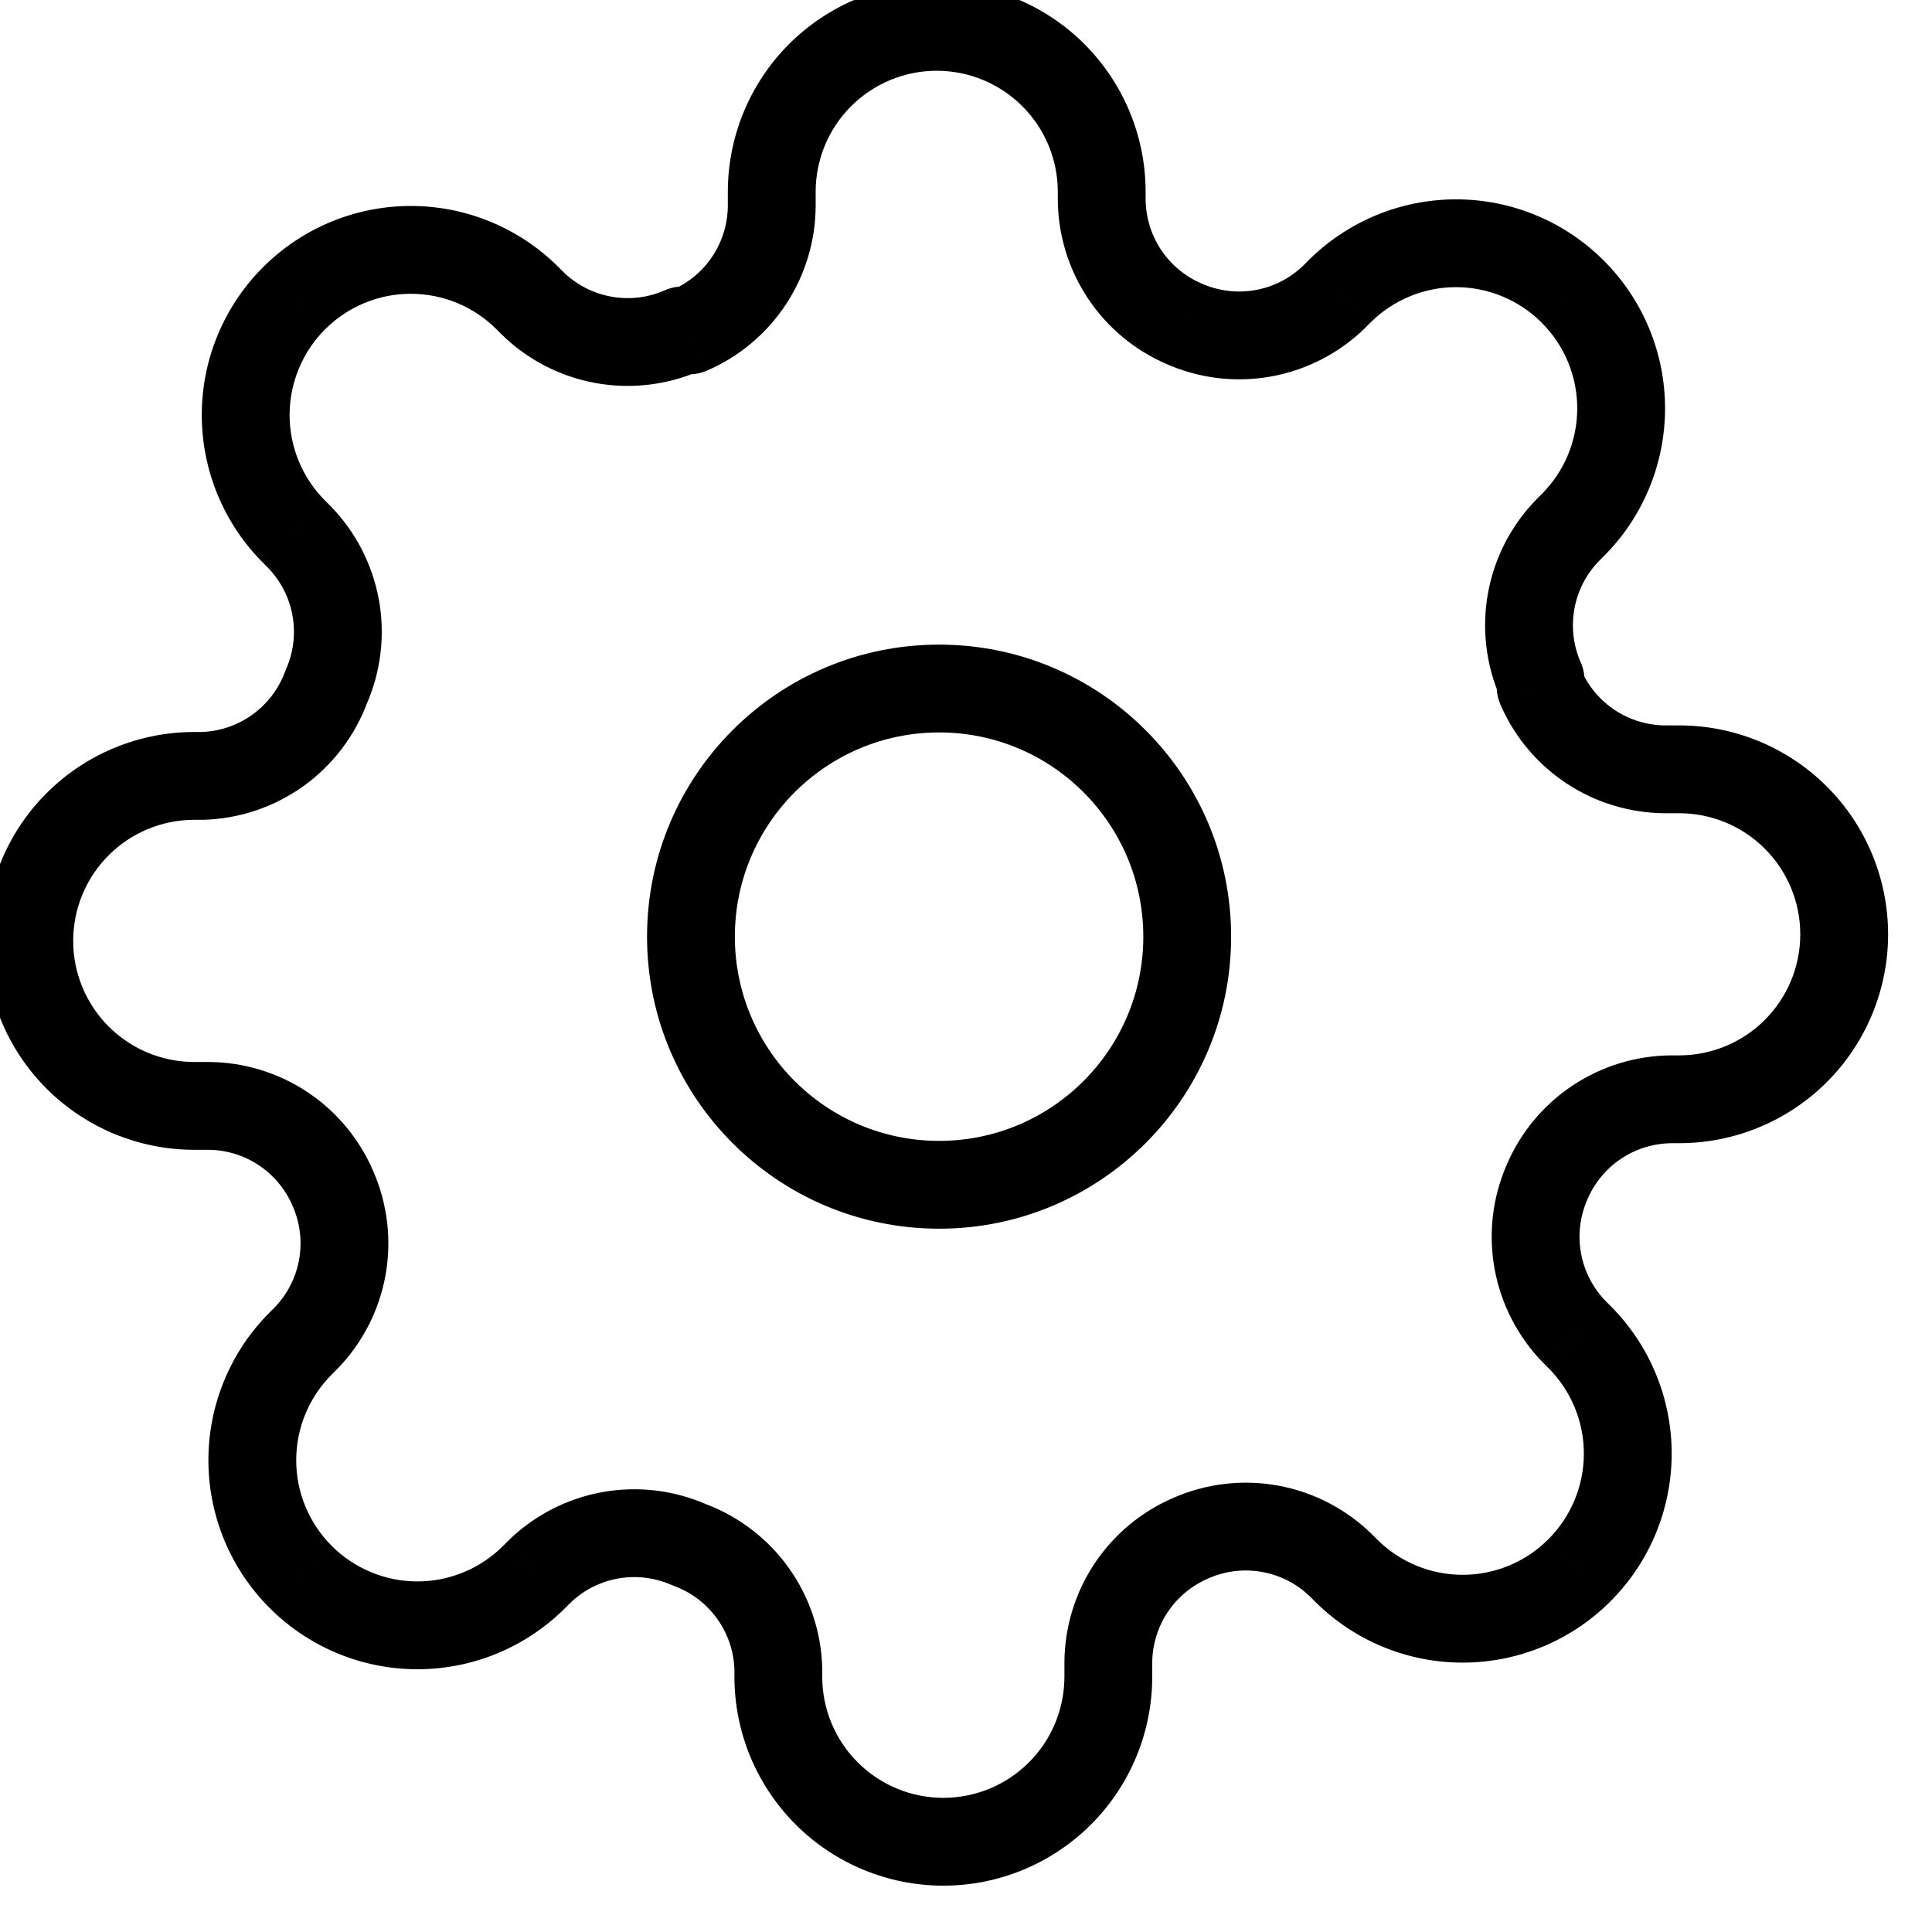 <svg width="66" height="66" viewBox="0 0 66 66" fill="none" xmlns="http://www.w3.org/2000/svg" xmlns:xlink="http://www.w3.org/1999/xlink">
<path d="M39.057,31.998C39.057,35.851 35.934,38.974 32.081,38.974L32.081,41.974C37.59,41.974 42.057,37.507 42.057,31.998L39.057,31.998ZM32.081,38.974C28.228,38.974 25.104,35.851 25.104,31.998L22.104,31.998C22.104,37.507 26.571,41.974 32.081,41.974L32.081,38.974ZM25.104,31.998C25.104,28.145 28.228,25.021 32.081,25.021L32.081,22.021C26.571,22.021 22.104,26.488 22.104,31.998L25.104,31.998ZM32.081,25.021C35.934,25.021 39.057,28.145 39.057,31.998L42.057,31.998C42.057,26.488 37.59,22.021 32.081,22.021L32.081,25.021Z" fill="#000000"/>
<path d="M52.855,40.372L54.227,40.977L54.233,40.962L52.855,40.372ZM53.785,45.501L52.712,46.55L52.724,46.561L53.785,45.501ZM53.954,45.67L52.893,46.73L52.894,46.731L53.954,45.67ZM53.954,53.645L52.894,52.584L52.892,52.585L53.954,53.645ZM45.978,53.645L47.039,52.585L47.039,52.585L45.978,53.645ZM45.809,53.476L46.87,52.415L46.858,52.404L45.809,53.476ZM40.68,52.546L41.271,53.925L41.286,53.918L40.68,52.546ZM37.862,56.802L36.362,56.796L36.362,56.802L37.862,56.802ZM26.589,57.027L28.089,57.027C28.089,57.015 28.089,57.004 28.089,56.992L26.589,57.027ZM23.545,52.772L22.94,54.144C22.969,54.157 22.998,54.168 23.028,54.179L23.545,52.772ZM18.416,53.702L17.367,52.629L17.356,52.641L18.416,53.702ZM18.247,53.871L17.187,52.81L17.186,52.811L18.247,53.871ZM10.272,53.871L11.333,52.811L11.332,52.809L10.272,53.871ZM8.619,49.883L10.119,49.883L8.619,49.883ZM10.272,45.895L11.332,46.956L11.332,46.956L10.272,45.895ZM10.441,45.726L11.502,46.787L11.513,46.775L10.441,45.726ZM11.371,40.597L9.992,41.188L9.999,41.203L11.371,40.597ZM7.115,37.779L7.121,36.279L7.115,36.279L7.115,37.779ZM1,32.142L-0.5,32.142L1,32.142ZM6.636,26.506L6.636,28.006L6.636,26.506ZM6.89,26.506L6.89,28.006C6.902,28.006 6.913,28.006 6.925,28.006L6.89,26.506ZM11.145,23.462L9.773,22.857C9.76,22.886 9.749,22.915 9.738,22.945L11.145,23.462ZM10.215,18.333L11.288,17.284L11.276,17.273L10.215,18.333ZM10.046,18.164L11.107,17.104L11.106,17.103L10.046,18.164ZM10.046,10.189L11.106,11.25L11.108,11.249L10.046,10.189ZM18.022,10.189L16.961,11.249L16.961,11.249L18.022,10.189ZM18.191,10.358L17.13,11.419L17.142,11.43L18.191,10.358ZM23.32,11.288L23.32,9.788C23.111,9.788 22.905,9.831 22.714,9.916L23.32,11.288ZM23.545,11.288L23.545,12.788C23.749,12.788 23.95,12.747 24.136,12.667L23.545,11.288ZM26.364,7.032L27.864,7.038L27.864,7.032L26.364,7.032ZM32,0.917L32,-0.583L32,0.917ZM37.636,6.807L36.136,6.807L36.136,6.813L37.636,6.807ZM40.455,11.062L41.06,9.69L41.045,9.684L40.455,11.062ZM45.584,10.132L46.633,11.205L46.644,11.193L45.584,10.132ZM45.753,9.963L46.813,11.024L46.814,11.023L45.753,9.963ZM49.74,8.31L49.74,9.81L49.74,8.31ZM53.728,9.963L52.667,11.023L52.668,11.025L53.728,9.963ZM53.728,17.939L52.668,16.878L52.668,16.878L53.728,17.939ZM53.559,18.108L52.498,17.047L52.487,17.059L53.559,18.108ZM52.629,23.237L54.129,23.237C54.129,23.028 54.086,22.822 54.001,22.631L52.629,23.237ZM52.629,23.462L51.129,23.462C51.129,23.666 51.17,23.867 51.25,24.053L52.629,23.462ZM56.885,26.281L56.879,27.781L56.885,27.781L56.885,26.281ZM57.11,37.553L57.11,36.053L57.104,36.053L57.11,37.553ZM51.482,39.766C50.986,40.89 50.838,42.137 51.057,43.346L54.009,42.811C53.897,42.192 53.973,41.553 54.227,40.977L51.482,39.766ZM51.057,43.346C51.277,44.555 51.853,45.671 52.712,46.55L54.857,44.452C54.417,44.002 54.121,43.43 54.009,42.811L51.057,43.346ZM52.724,46.561L52.893,46.73L55.014,44.609L54.845,44.44L52.724,46.561ZM52.894,46.731C53.278,47.115 53.583,47.571 53.791,48.073L56.563,46.925C56.204,46.058 55.677,45.271 55.014,44.608L52.894,46.731ZM53.791,48.073C54,48.576 54.107,49.114 54.107,49.657L57.107,49.657C57.107,48.72 56.922,47.791 56.563,46.925L53.791,48.073ZM54.107,49.657C54.107,50.201 54,50.739 53.791,51.241L56.563,52.39C56.922,51.524 57.107,50.595 57.107,49.657L54.107,49.657ZM53.791,51.241C53.583,51.744 53.278,52.2 52.894,52.584L55.014,54.706C55.677,54.044 56.204,53.257 56.563,52.39L53.791,51.241ZM52.892,52.585C52.508,52.97 52.052,53.275 51.55,53.483L52.699,56.254C53.565,55.895 54.352,55.369 55.015,54.705L52.892,52.585ZM51.55,53.483C51.048,53.691 50.509,53.798 49.966,53.798L49.966,56.798C50.904,56.798 51.832,56.613 52.699,56.254L51.55,53.483ZM49.966,53.798C49.422,53.798 48.884,53.691 48.382,53.483L47.233,56.254C48.099,56.613 49.028,56.798 49.966,56.798L49.966,53.798ZM48.382,53.483C47.88,53.275 47.424,52.97 47.039,52.585L44.917,54.705C45.58,55.369 46.367,55.895 47.233,56.254L48.382,53.483ZM47.039,52.585L46.87,52.415L44.748,54.537L44.918,54.706L47.039,52.585ZM46.858,52.404C45.98,51.545 44.864,50.968 43.655,50.749L43.119,53.701C43.739,53.813 44.31,54.108 44.76,54.548L46.858,52.404ZM43.655,50.749C42.446,50.53 41.199,50.678 40.074,51.174L41.286,53.918C41.861,53.664 42.5,53.588 43.119,53.701L43.655,50.749ZM40.089,51.167C38.987,51.64 38.046,52.424 37.384,53.424L39.885,55.081C40.225,54.569 40.706,54.167 41.271,53.925L40.089,51.167ZM37.384,53.424C36.722,54.424 36.367,55.596 36.362,56.796L39.362,56.808C39.364,56.193 39.546,55.593 39.885,55.081L37.384,53.424ZM36.362,56.802L36.362,57.281L39.362,57.281L39.362,56.802L36.362,56.802ZM36.362,57.281C36.362,58.378 35.926,59.43 35.15,60.205L37.272,62.327C38.61,60.988 39.362,59.173 39.362,57.281L36.362,57.281ZM35.15,60.205C34.375,60.981 33.322,61.417 32.225,61.417L32.225,64.417C34.118,64.417 35.933,63.665 37.272,62.327L35.15,60.205ZM32.225,61.417C31.128,61.417 30.076,60.981 29.301,60.205L27.179,62.327C28.518,63.665 30.333,64.417 32.225,64.417L32.225,61.417ZM29.301,60.205C28.525,59.43 28.089,58.378 28.089,57.281L25.089,57.281C25.089,59.173 25.841,60.988 27.179,62.327L29.301,60.205ZM28.089,57.281L28.089,57.027L25.089,57.027L25.089,57.281L28.089,57.281ZM28.089,56.992C28.06,55.758 27.66,54.562 26.943,53.558L24.502,55.303C24.87,55.817 25.075,56.43 25.09,57.062L28.089,56.992ZM26.943,53.558C26.225,52.554 25.221,51.79 24.063,51.364L23.028,54.179C23.621,54.398 24.135,54.789 24.502,55.303L26.943,53.558ZM24.151,51.399C23.027,50.903 21.78,50.755 20.571,50.974L21.106,53.926C21.725,53.814 22.364,53.89 22.94,54.144L24.151,51.399ZM20.571,50.974C19.362,51.194 18.246,51.77 17.367,52.629L19.465,54.774C19.915,54.334 20.487,54.038 21.106,53.926L20.571,50.974ZM17.356,52.641L17.187,52.81L19.308,54.931L19.477,54.762L17.356,52.641ZM17.186,52.811C16.802,53.195 16.346,53.5 15.844,53.708L16.992,56.48C17.859,56.121 18.646,55.594 19.309,54.931L17.186,52.811ZM15.844,53.708C15.341,53.917 14.803,54.024 14.26,54.024L14.26,57.024C15.197,57.024 16.126,56.839 16.992,56.48L15.844,53.708ZM14.26,54.024C13.716,54.024 13.178,53.917 12.676,53.708L11.527,56.48C12.393,56.839 13.322,57.024 14.26,57.024L14.26,54.024ZM12.676,53.708C12.173,53.5 11.717,53.195 11.333,52.811L9.211,54.931C9.873,55.594 10.66,56.121 11.527,56.48L12.676,53.708ZM11.332,52.809C10.947,52.425 10.642,51.969 10.434,51.467L7.663,52.616C8.022,53.482 8.548,54.269 9.212,54.932L11.332,52.809ZM10.434,51.467C10.226,50.965 10.119,50.426 10.119,49.883L7.119,49.883C7.119,50.821 7.304,51.749 7.663,52.616L10.434,51.467ZM10.119,49.883C10.119,49.339 10.226,48.801 10.434,48.299L7.663,47.15C7.304,48.016 7.119,48.945 7.119,49.883L10.119,49.883ZM10.434,48.299C10.642,47.797 10.947,47.341 11.332,46.956L9.212,44.834C8.548,45.497 8.022,46.284 7.663,47.15L10.434,48.299ZM11.332,46.956L11.502,46.787L9.38,44.665L9.211,44.835L11.332,46.956ZM11.513,46.775C12.372,45.897 12.949,44.781 13.168,43.572L10.216,43.036C10.104,43.656 9.809,44.227 9.369,44.677L11.513,46.775ZM13.168,43.572C13.387,42.363 13.239,41.116 12.743,39.991L9.999,41.203C10.253,41.778 10.329,42.417 10.216,43.036L13.168,43.572ZM12.75,40.006C12.277,38.904 11.493,37.963 10.493,37.301L8.836,39.802C9.348,40.142 9.75,40.623 9.992,41.188L12.75,40.006ZM10.493,37.301C9.493,36.639 8.321,36.284 7.121,36.279L7.109,39.279C7.724,39.281 8.324,39.463 8.836,39.802L10.493,37.301ZM7.115,36.279L6.636,36.279L6.636,39.279L7.115,39.279L7.115,36.279ZM6.636,36.279C5.539,36.279 4.487,35.843 3.712,35.067L1.59,37.189C2.929,38.527 4.744,39.279 6.636,39.279L6.636,36.279ZM3.712,35.067C2.936,34.292 2.5,33.239 2.5,32.142L-0.5,32.142C-0.5,34.035 0.252,35.85 1.59,37.189L3.712,35.067ZM2.5,32.142C2.5,31.045 2.936,29.993 3.712,29.218L1.59,27.096C0.252,28.435 -0.5,30.25 -0.5,32.142L2.5,32.142ZM3.712,29.218C4.487,28.442 5.539,28.006 6.636,28.006L6.636,25.006C4.744,25.006 2.929,25.758 1.59,27.096L3.712,29.218ZM6.636,28.006L6.89,28.006L6.89,25.006L6.636,25.006L6.636,28.006ZM6.925,28.006C8.159,27.977 9.355,27.577 10.359,26.86L8.614,24.419C8.1,24.787 7.487,24.992 6.855,25.007L6.925,28.006ZM10.359,26.86C11.363,26.142 12.127,25.138 12.553,23.98L9.738,22.945C9.519,23.538 9.128,24.052 8.614,24.419L10.359,26.86ZM12.518,24.068C13.014,22.944 13.162,21.697 12.943,20.488L9.991,21.023C10.103,21.642 10.027,22.281 9.773,22.857L12.518,24.068ZM12.943,20.488C12.723,19.279 12.147,18.163 11.288,17.284L9.143,19.382C9.583,19.832 9.879,20.404 9.991,21.023L12.943,20.488ZM11.276,17.273L11.107,17.104L8.986,19.225L9.155,19.394L11.276,17.273ZM11.106,17.103C10.722,16.719 10.417,16.263 10.209,15.761L7.437,16.909C7.796,17.776 8.323,18.563 8.986,19.226L11.106,17.103ZM10.209,15.761C10,15.258 9.893,14.72 9.893,14.177L6.893,14.177C6.893,15.114 7.078,16.043 7.437,16.909L10.209,15.761ZM9.893,14.177C9.893,13.633 10,13.095 10.209,12.593L7.437,11.444C7.078,12.31 6.893,13.239 6.893,14.177L9.893,14.177ZM10.209,12.593C10.417,12.09 10.722,11.634 11.106,11.25L8.986,9.128C8.323,9.79 7.796,10.577 7.437,11.444L10.209,12.593ZM11.108,11.249C11.492,10.864 11.948,10.559 12.45,10.351L11.301,7.58C10.435,7.939 9.648,8.465 8.985,9.129L11.108,11.249ZM12.45,10.351C12.952,10.143 13.491,10.036 14.034,10.036L14.034,7.036C13.096,7.036 12.168,7.221 11.301,7.58L12.45,10.351ZM14.034,10.036C14.578,10.036 15.116,10.143 15.618,10.351L16.767,7.58C15.901,7.221 14.972,7.036 14.034,7.036L14.034,10.036ZM15.618,10.351C16.12,10.559 16.576,10.864 16.961,11.249L19.083,9.129C18.42,8.465 17.633,7.939 16.767,7.58L15.618,10.351ZM16.961,11.249L17.13,11.419L19.252,9.297L19.082,9.128L16.961,11.249ZM17.142,11.43C18.02,12.289 19.136,12.866 20.345,13.085L20.88,10.133C20.261,10.021 19.69,9.726 19.24,9.286L17.142,11.43ZM20.345,13.085C21.554,13.304 22.801,13.156 23.926,12.66L22.714,9.916C22.139,10.17 21.5,10.246 20.88,10.133L20.345,13.085ZM23.32,12.788L23.545,12.788L23.545,9.788L23.32,9.788L23.32,12.788ZM24.136,12.667C25.239,12.194 26.179,11.41 26.841,10.41L24.34,8.753C24.001,9.265 23.519,9.667 22.955,9.909L24.136,12.667ZM26.841,10.41C27.503,9.41 27.859,8.238 27.864,7.038L24.864,7.026C24.861,7.641 24.679,8.241 24.34,8.753L26.841,10.41ZM27.864,7.032L27.864,6.553L24.864,6.553L24.864,7.032L27.864,7.032ZM27.864,6.553C27.864,5.456 28.299,4.404 29.075,3.629L26.954,1.507C25.616,2.846 24.864,4.661 24.864,6.553L27.864,6.553ZM29.075,3.629C29.851,2.853 30.903,2.417 32,2.417L32,-0.583C30.107,-0.583 28.292,0.169 26.954,1.507L29.075,3.629ZM32,2.417C33.097,2.417 34.149,2.853 34.925,3.629L37.046,1.507C35.708,0.169 33.893,-0.583 32,-0.583L32,2.417ZM34.925,3.629C35.701,4.404 36.136,5.456 36.136,6.553L39.136,6.553C39.136,4.661 38.384,2.846 37.046,1.507L34.925,3.629ZM36.136,6.553L36.136,6.807L39.136,6.807L39.136,6.553L36.136,6.553ZM36.136,6.813C36.141,8.012 36.497,9.184 37.159,10.184L39.66,8.528C39.321,8.016 39.139,7.415 39.136,6.801L36.136,6.813ZM37.159,10.184C37.821,11.184 38.761,11.969 39.864,12.441L41.045,9.684C40.481,9.442 39.999,9.04 39.66,8.528L37.159,10.184ZM39.849,12.435C40.973,12.931 42.22,13.079 43.429,12.86L42.894,9.908C42.275,10.02 41.636,9.944 41.06,9.69L39.849,12.435ZM43.429,12.86C44.638,12.64 45.754,12.064 46.633,11.205L44.535,9.06C44.085,9.5 43.513,9.796 42.894,9.908L43.429,12.86ZM46.644,11.193L46.813,11.024L44.692,8.903L44.523,9.072L46.644,11.193ZM46.814,11.023C47.198,10.639 47.654,10.334 48.156,10.126L47.008,7.354C46.141,7.713 45.354,8.24 44.691,8.903L46.814,11.023ZM48.156,10.126C48.659,9.917 49.197,9.81 49.74,9.81L49.74,6.81C48.803,6.81 47.874,6.995 47.008,7.354L48.156,10.126ZM49.74,9.81C50.284,9.81 50.822,9.917 51.324,10.126L52.473,7.354C51.607,6.995 50.678,6.81 49.74,6.81L49.74,9.81ZM51.324,10.126C51.827,10.334 52.283,10.639 52.667,11.023L54.789,8.903C54.127,8.24 53.34,7.713 52.473,7.354L51.324,10.126ZM52.668,11.025C53.053,11.409 53.358,11.865 53.566,12.367L56.337,11.218C55.978,10.352 55.452,9.565 54.788,8.902L52.668,11.025ZM53.566,12.367C53.774,12.869 53.881,13.407 53.881,13.951L56.881,13.951C56.881,13.013 56.696,12.085 56.337,11.218L53.566,12.367ZM53.881,13.951C53.881,14.495 53.774,15.033 53.566,15.535L56.337,16.684C56.696,15.818 56.881,14.889 56.881,13.951L53.881,13.951ZM53.566,15.535C53.358,16.037 53.053,16.493 52.668,16.878L54.788,19C55.452,18.337 55.978,17.55 56.337,16.684L53.566,15.535ZM52.668,16.878L52.498,17.047L54.62,19.169L54.789,18.999L52.668,16.878ZM52.487,17.059C51.628,17.937 51.051,19.053 50.832,20.262L53.784,20.797C53.896,20.178 54.191,19.607 54.631,19.157L52.487,17.059ZM50.832,20.262C50.613,21.471 50.761,22.718 51.257,23.843L54.001,22.631C53.747,22.056 53.671,21.417 53.784,20.797L50.832,20.262ZM51.129,23.237L51.129,23.462L54.129,23.462L54.129,23.237L51.129,23.237ZM51.25,24.053C51.723,25.156 52.507,26.096 53.507,26.758L55.164,24.257C54.652,23.918 54.25,23.436 54.008,22.872L51.25,24.053ZM53.507,26.758C54.507,27.42 55.679,27.776 56.879,27.781L56.891,24.781C56.276,24.778 55.676,24.596 55.164,24.257L53.507,26.758ZM56.885,27.781L57.364,27.781L57.364,24.781L56.885,24.781L56.885,27.781ZM57.364,27.781C58.461,27.781 59.513,28.216 60.288,28.992L62.41,26.871C61.071,25.533 59.256,24.781 57.364,24.781L57.364,27.781ZM60.288,28.992C61.064,29.768 61.5,30.82 61.5,31.917L64.5,31.917C64.5,30.024 63.748,28.209 62.41,26.871L60.288,28.992ZM61.5,31.917C61.5,33.014 61.064,34.066 60.288,34.842L62.41,36.963C63.748,35.625 64.5,33.81 64.5,31.917L61.5,31.917ZM60.288,34.842C59.513,35.618 58.461,36.053 57.364,36.053L57.364,39.053C59.256,39.053 61.071,38.301 62.41,36.963L60.288,34.842ZM57.364,36.053L57.11,36.053L57.11,39.053L57.364,39.053L57.364,36.053ZM57.104,36.053C55.905,36.058 54.733,36.414 53.733,37.076L55.389,39.577C55.901,39.238 56.502,39.056 57.116,39.053L57.104,36.053ZM53.733,37.076C52.733,37.738 51.948,38.678 51.476,39.781L54.233,40.962C54.475,40.398 54.877,39.916 55.389,39.577L53.733,37.076Z" fill="#000000"/>
</svg>
